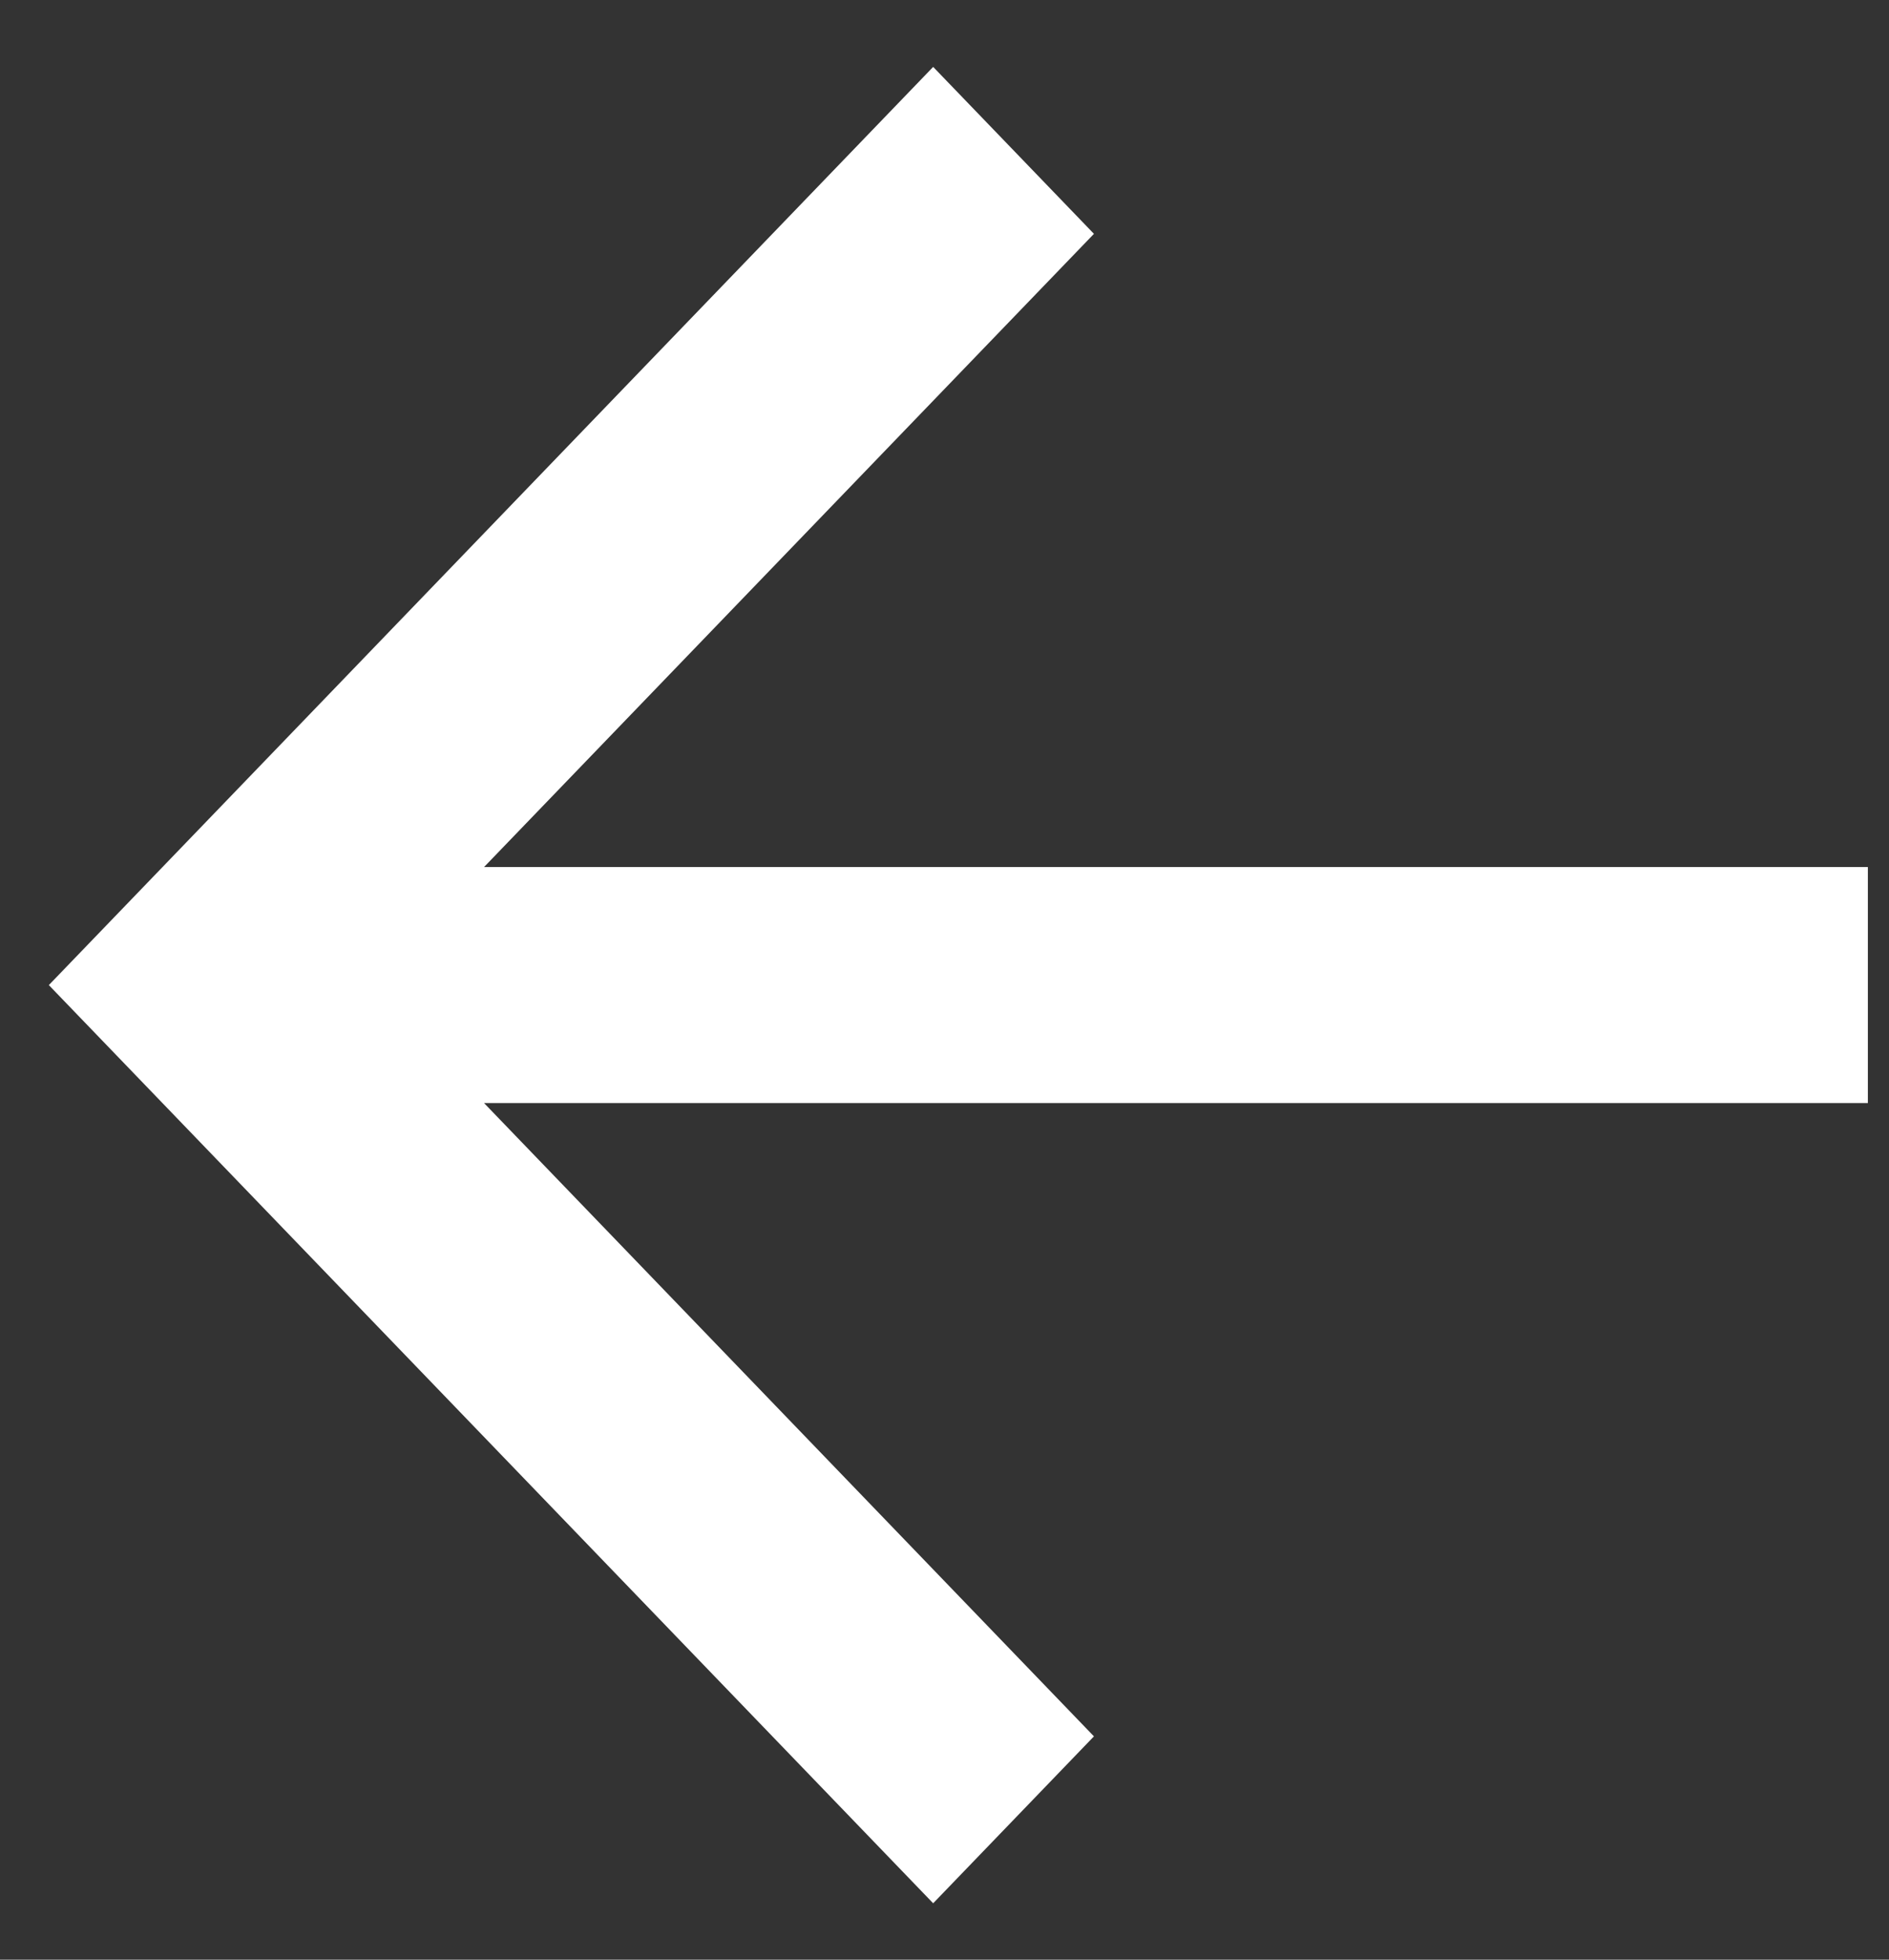 <svg width="27" height="28" viewBox="0 0 27 28" fill="none" xmlns="http://www.w3.org/2000/svg">
<rect x="0" y="0" width="27" height="28" fill="#333333" stroke="none"/>
<path d="M6.919 12.388H26.698V15.761H6.919L15.636 24.809L13.338 27.194L0.698 14.075L13.338 0.956L15.636 3.341L6.919 12.388Z" fill="white"/>
</svg>
